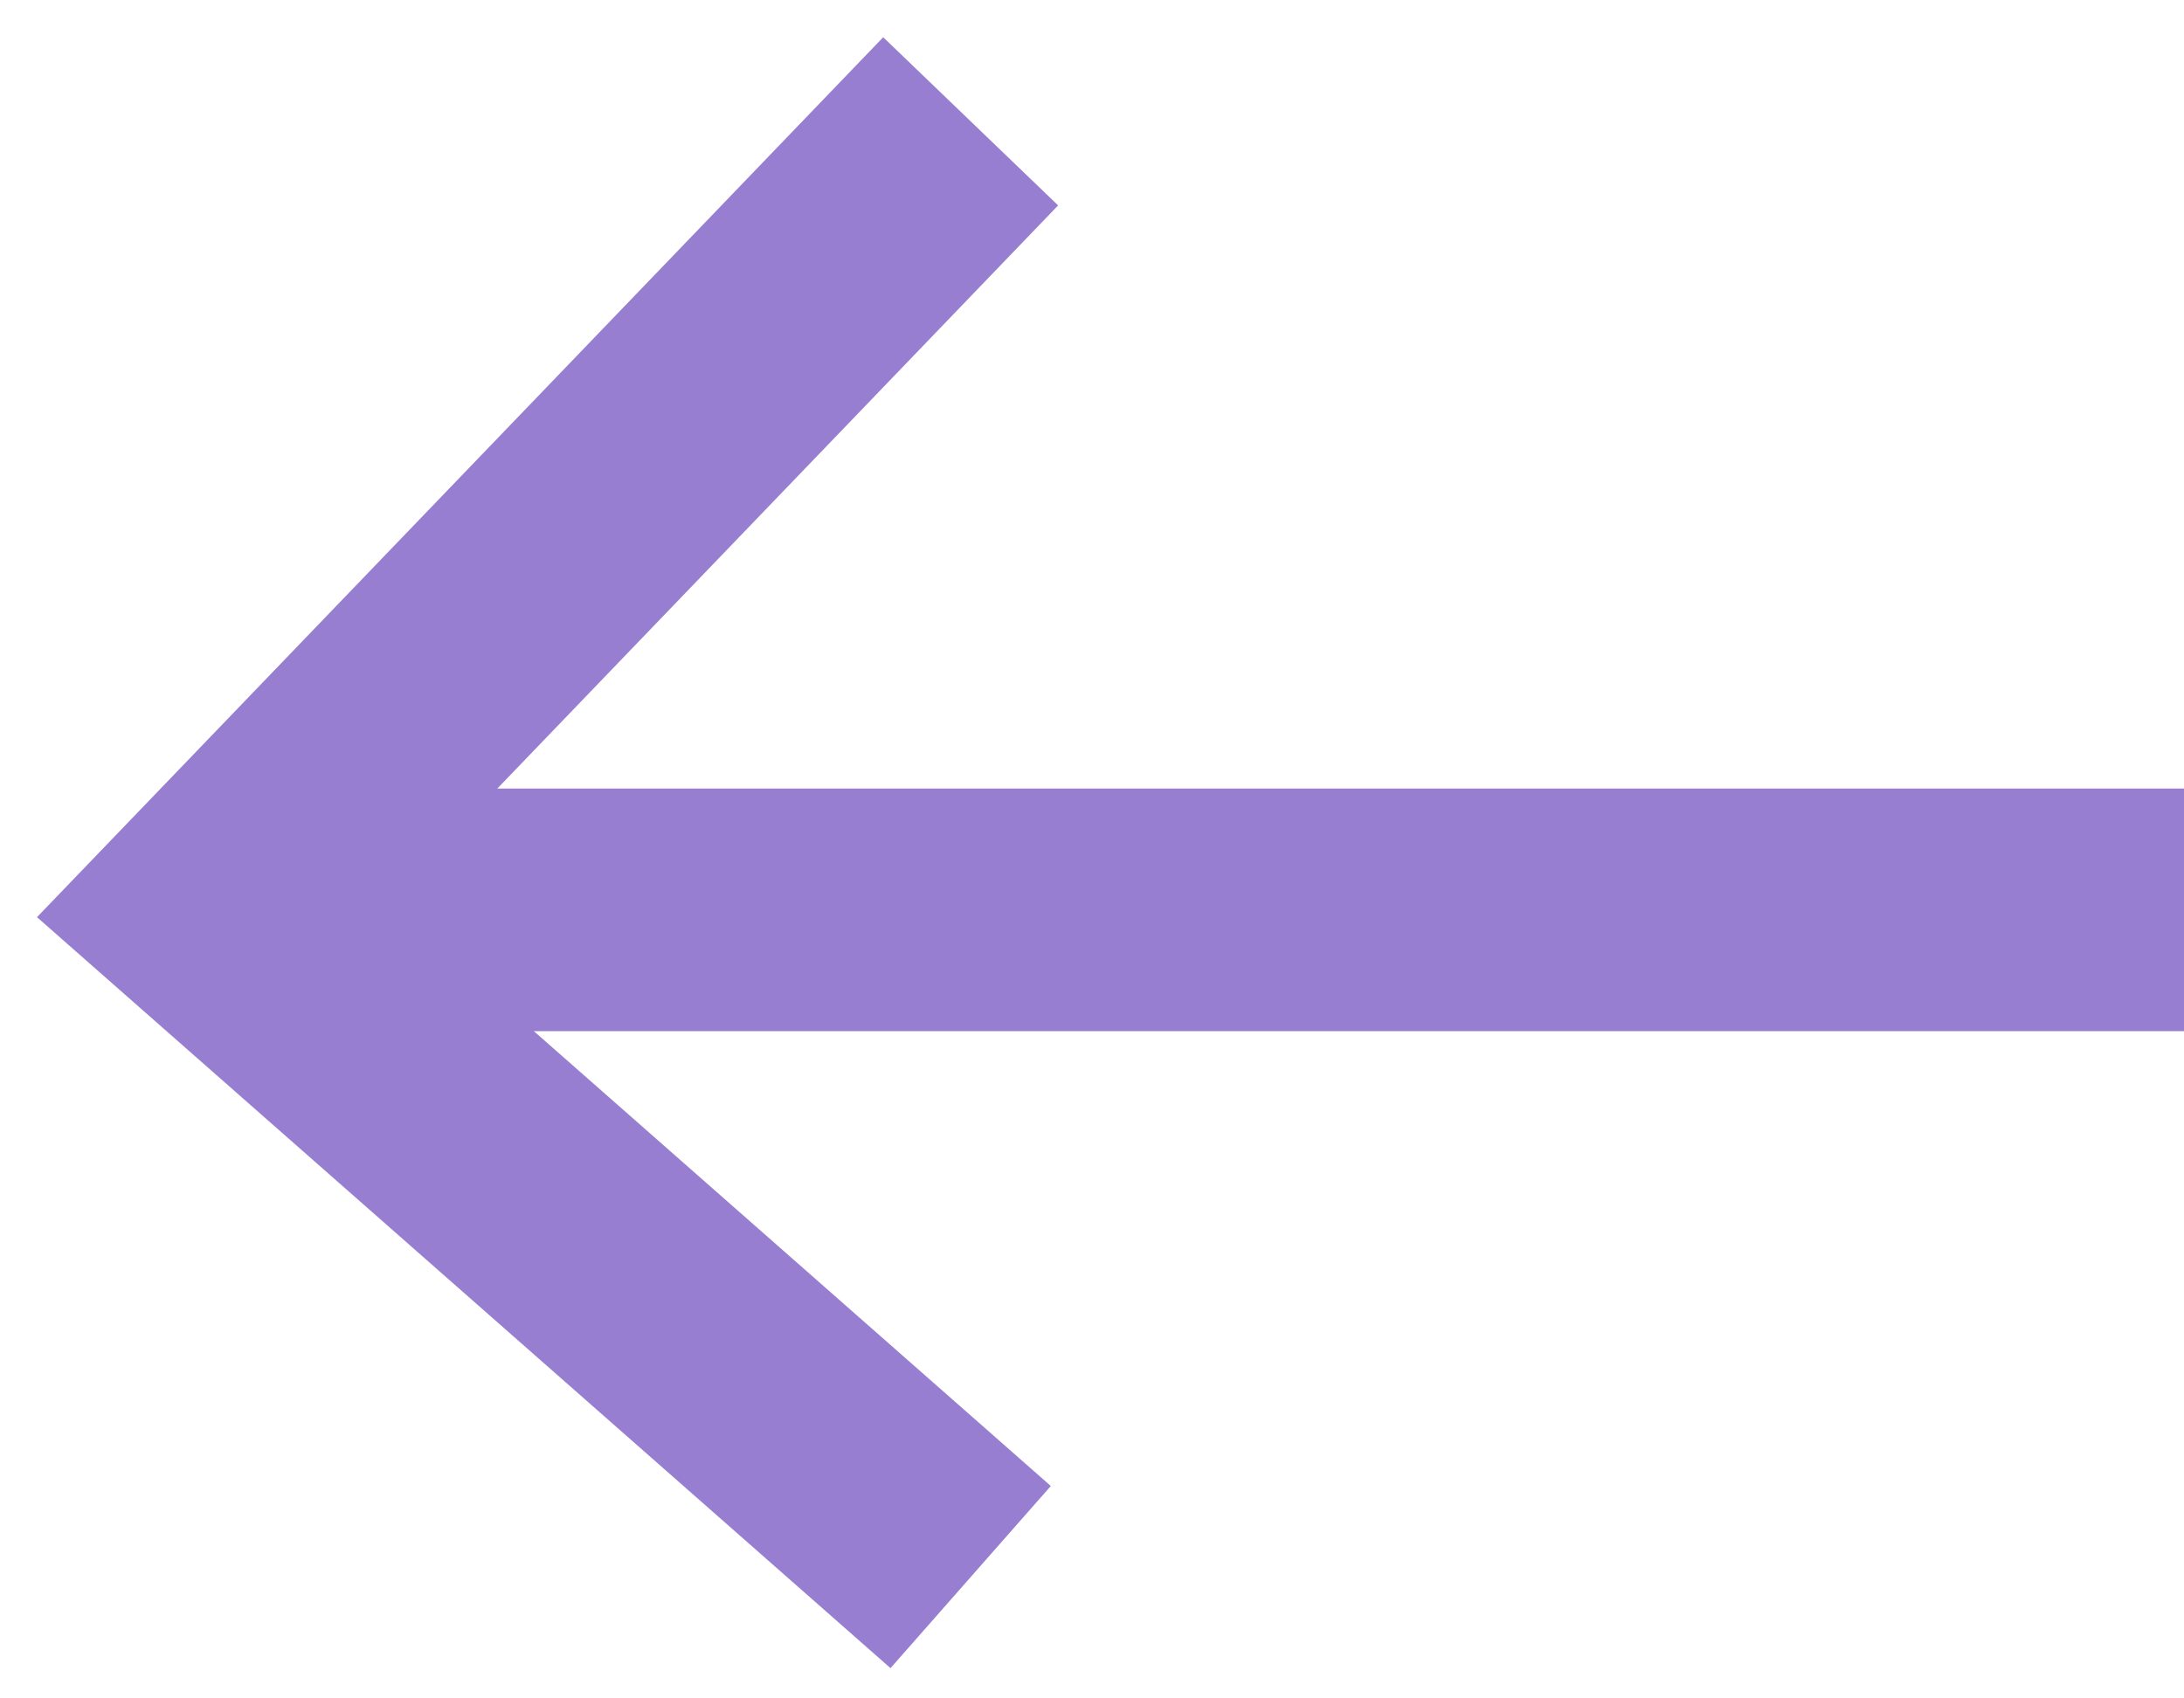 <svg width="36" height="28" viewBox="0 0 36 28" fill="none" xmlns="http://www.w3.org/2000/svg">
<path d="M5 15H36" stroke="#987ED1" stroke-width="4"/>
<path d="M16 2L3.5 15L16 26" stroke="#987ED1" stroke-width="4"/>
</svg>
